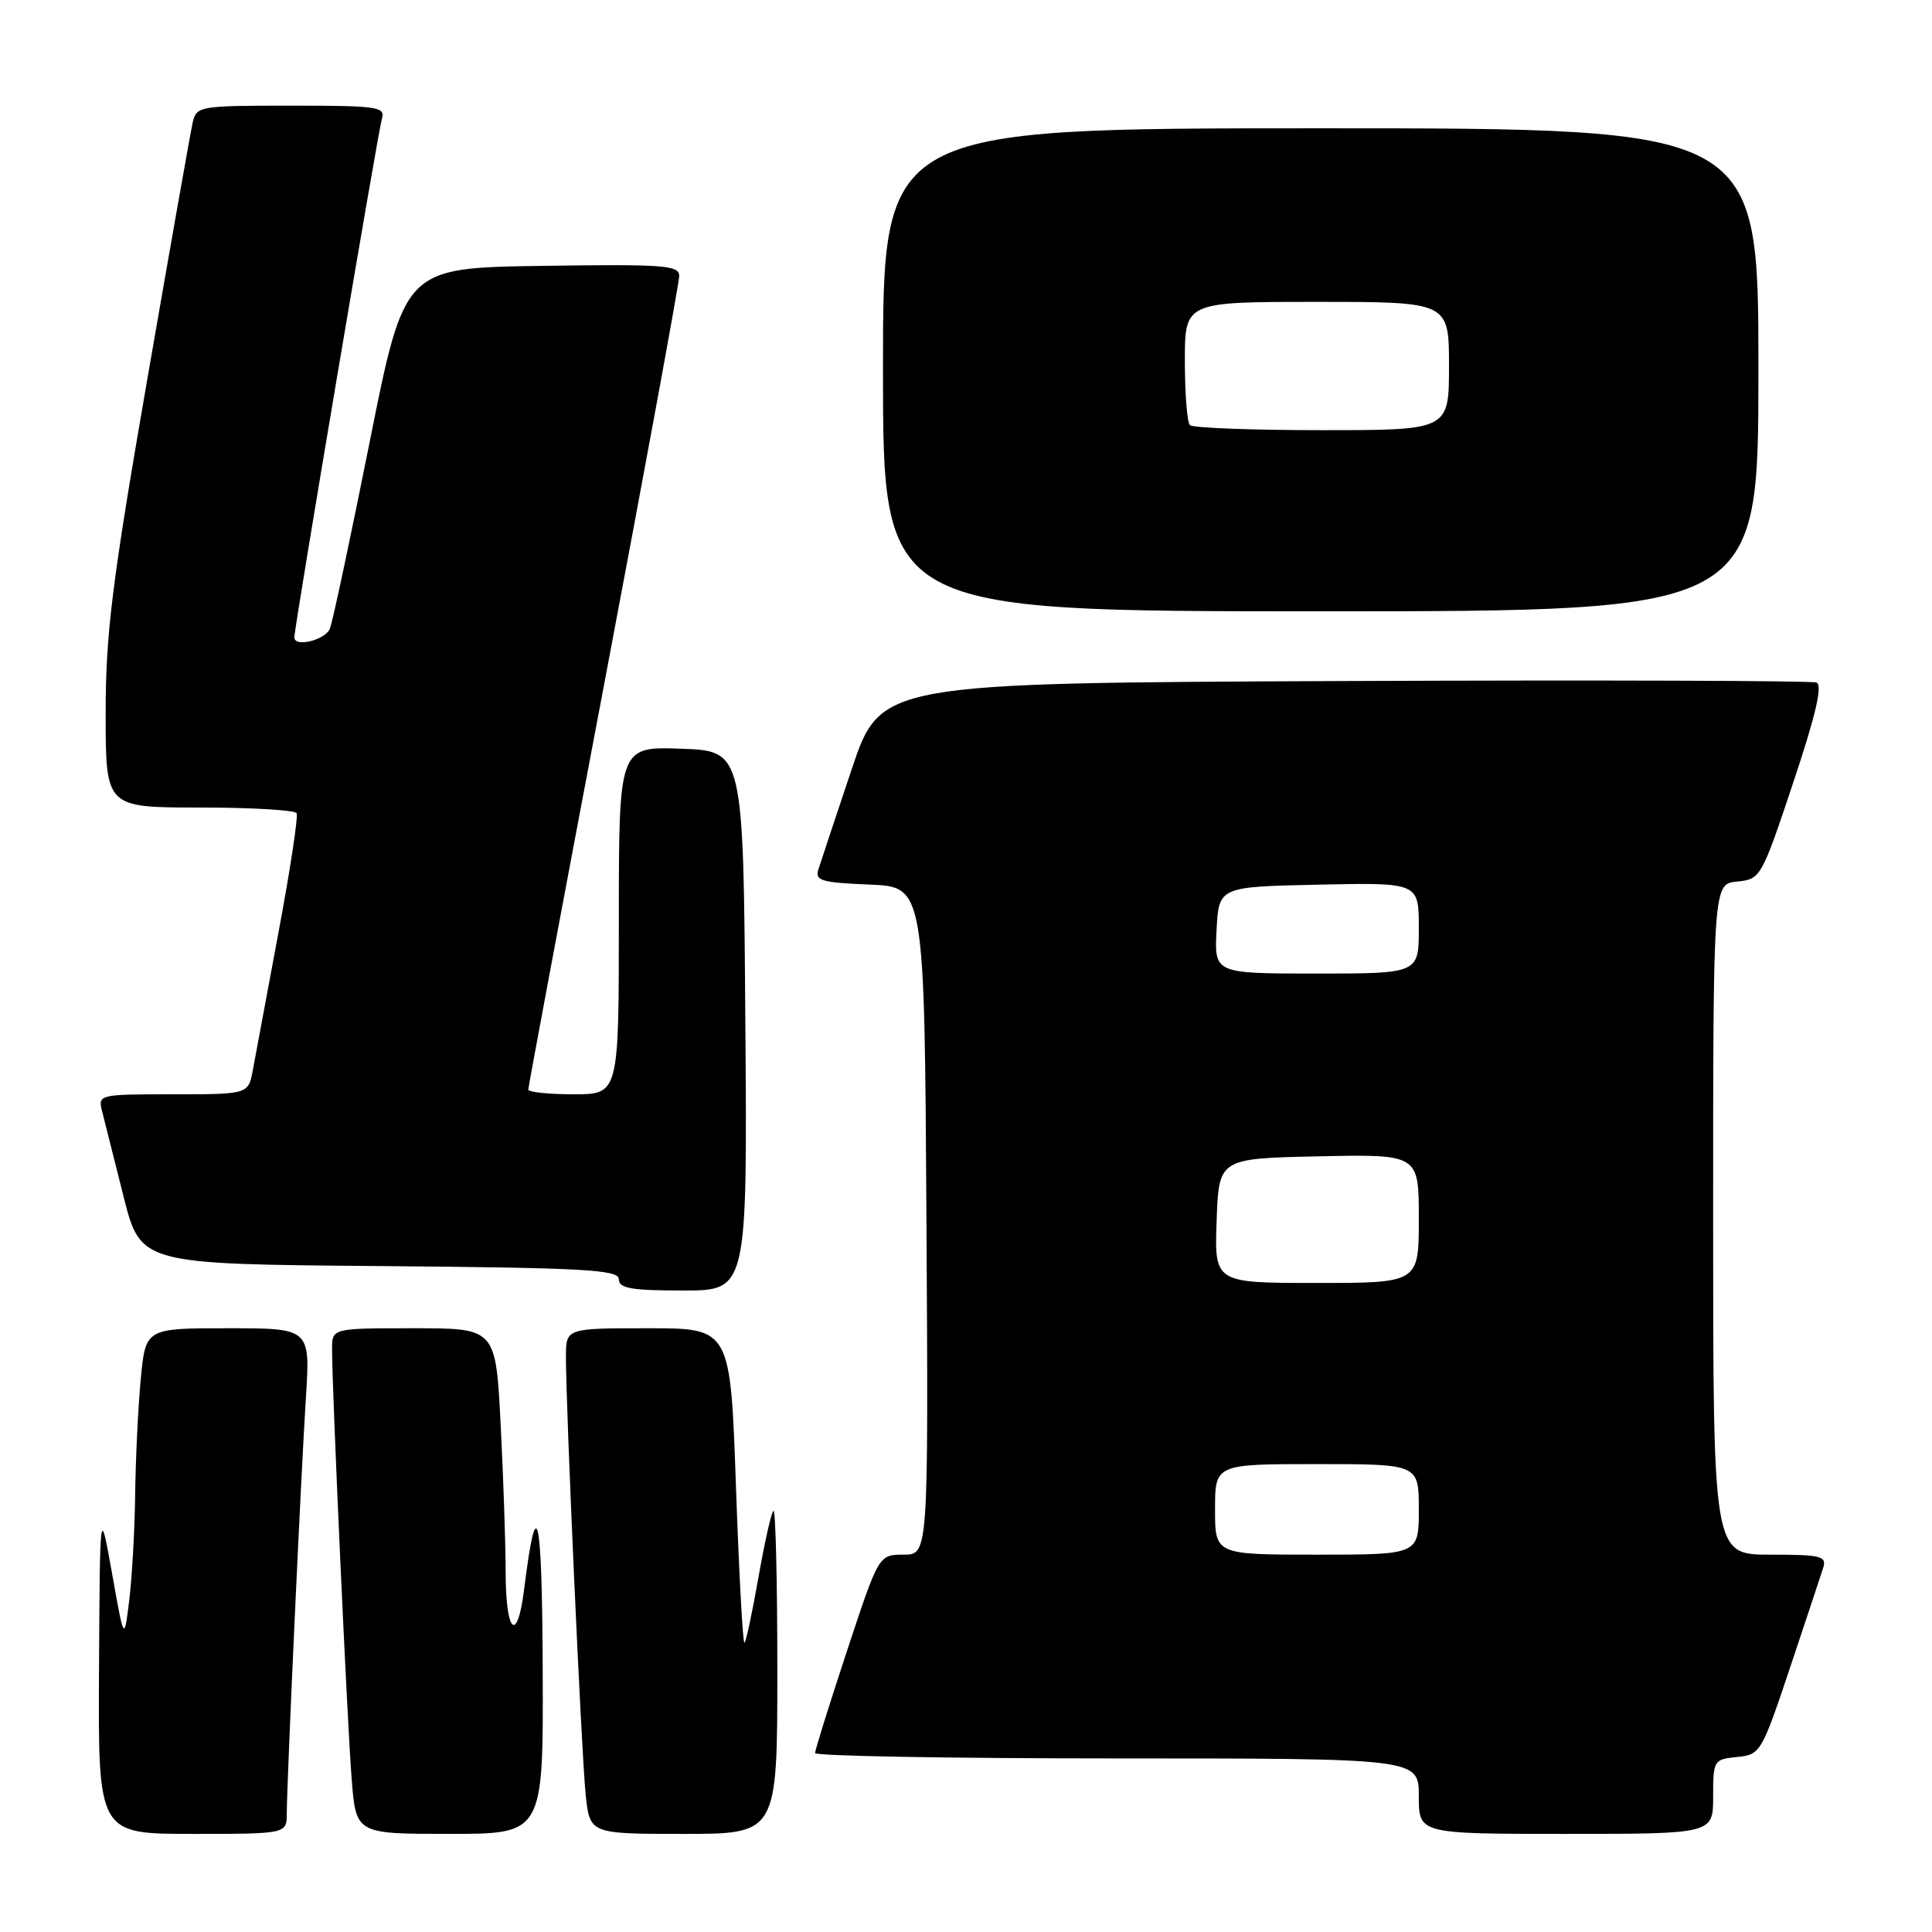 <?xml version="1.0" encoding="UTF-8" standalone="no"?>
<!DOCTYPE svg PUBLIC "-//W3C//DTD SVG 1.1//EN" "http://www.w3.org/Graphics/SVG/1.1/DTD/svg11.dtd" >
<svg xmlns="http://www.w3.org/2000/svg" xmlns:xlink="http://www.w3.org/1999/xlink" version="1.1" viewBox="0 0 256 256">
 <g >
 <path fill="currentColor"
d=" M 38.00 240.25 C 38.01 236.13 39.86 195.85 40.53 185.25 C 41.12 176.00 41.12 176.00 30.20 176.00 C 19.29 176.00 19.29 176.00 18.65 182.75 C 18.30 186.46 17.97 193.32 17.91 198.00 C 17.85 202.68 17.50 208.97 17.13 212.00 C 16.45 217.50 16.45 217.50 14.85 208.50 C 13.24 199.50 13.24 199.50 13.12 221.25 C 13.00 243.00 13.00 243.00 25.50 243.00 C 38.00 243.00 38.00 243.00 38.00 240.25 Z  M 71.91 221.25 C 71.83 200.30 71.12 197.21 69.45 210.59 C 68.53 217.92 67.00 216.42 67.00 208.19 C 66.99 204.51 66.70 195.76 66.34 188.75 C 65.69 176.00 65.69 176.00 54.85 176.00 C 44.00 176.00 44.00 176.00 44.00 178.75 C 43.99 183.99 46.02 228.53 46.60 235.75 C 47.17 243.00 47.17 243.00 59.59 243.00 C 72.00 243.00 72.00 243.00 71.91 221.25 Z  M 103.00 221.33 C 103.00 209.42 102.77 199.90 102.48 200.19 C 102.19 200.47 101.30 204.44 100.50 209.00 C 99.70 213.56 98.87 217.47 98.65 217.68 C 98.43 217.90 97.93 208.61 97.52 197.04 C 96.79 176.00 96.79 176.00 85.90 176.00 C 75.00 176.00 75.00 176.00 74.99 179.75 C 74.97 186.31 77.04 232.29 77.60 237.75 C 78.14 243.00 78.14 243.00 90.57 243.00 C 103.00 243.00 103.00 243.00 103.00 221.33 Z  M 227.00 238.06 C 227.00 233.25 227.08 233.12 230.17 232.81 C 233.26 232.51 233.42 232.24 237.18 221.00 C 239.29 214.68 241.27 208.71 241.58 207.75 C 242.07 206.19 241.32 206.00 234.57 206.00 C 227.00 206.00 227.00 206.00 227.00 161.56 C 227.00 117.13 227.00 117.13 230.17 116.81 C 233.29 116.51 233.41 116.29 237.61 103.70 C 240.61 94.72 241.53 90.76 240.69 90.44 C 240.04 90.19 211.86 90.10 178.09 90.24 C 116.68 90.50 116.68 90.50 112.83 102.00 C 110.71 108.33 108.73 114.27 108.44 115.21 C 107.96 116.69 108.84 116.95 115.20 117.21 C 122.50 117.50 122.50 117.50 122.76 161.75 C 123.02 206.00 123.02 206.00 119.73 206.00 C 116.44 206.00 116.44 206.00 112.22 218.79 C 109.90 225.82 108.00 231.90 108.00 232.29 C 108.00 232.68 126.00 233.00 148.00 233.00 C 188.00 233.00 188.00 233.00 188.00 238.00 C 188.00 243.00 188.00 243.00 207.50 243.00 C 227.00 243.00 227.00 243.00 227.00 238.06 Z  M 98.76 135.25 C 98.50 99.50 98.50 99.50 90.25 99.21 C 82.00 98.92 82.00 98.92 82.00 121.96 C 82.00 145.00 82.00 145.00 76.00 145.00 C 72.70 145.00 70.00 144.72 70.00 144.37 C 70.00 144.02 74.50 119.98 80.00 90.95 C 85.50 61.92 90.00 37.44 90.00 36.56 C 90.00 35.14 87.94 34.99 71.80 35.23 C 53.59 35.50 53.59 35.50 48.99 58.53 C 46.46 71.19 44.09 82.33 43.72 83.28 C 43.14 84.81 39.00 85.83 39.00 84.45 C 39.00 83.15 50.11 17.34 50.60 15.75 C 51.09 14.15 50.07 14.00 38.59 14.00 C 26.39 14.00 26.02 14.06 25.53 16.25 C 25.25 17.49 22.54 32.81 19.51 50.29 C 14.83 77.31 14.00 83.95 14.00 94.54 C 14.00 107.00 14.00 107.00 26.44 107.00 C 33.28 107.00 39.07 107.34 39.30 107.75 C 39.53 108.16 38.46 115.25 36.91 123.50 C 35.37 131.75 33.84 139.96 33.51 141.75 C 32.91 145.00 32.91 145.00 22.94 145.00 C 13.09 145.00 12.97 145.03 13.53 147.25 C 13.84 148.49 15.12 153.55 16.36 158.50 C 18.63 167.50 18.63 167.50 50.31 167.76 C 77.56 167.99 82.00 168.24 82.00 169.51 C 82.00 170.71 83.65 171.00 90.51 171.00 C 99.03 171.00 99.03 171.00 98.76 135.25 Z  M 233.00 49.00 C 233.00 17.00 233.00 17.00 175.00 17.00 C 117.00 17.00 117.00 17.00 117.00 49.00 C 117.00 81.00 117.00 81.00 175.00 81.00 C 233.00 81.00 233.00 81.00 233.00 49.00 Z  M 161.00 200.00 C 161.00 194.00 161.00 194.00 174.50 194.00 C 188.00 194.00 188.00 194.00 188.00 200.00 C 188.00 206.00 188.00 206.00 174.50 206.00 C 161.00 206.00 161.00 206.00 161.00 200.00 Z  M 161.21 161.75 C 161.50 153.50 161.50 153.50 174.75 153.22 C 188.00 152.94 188.00 152.94 188.00 161.47 C 188.00 170.00 188.00 170.00 174.46 170.00 C 160.92 170.00 160.92 170.00 161.21 161.75 Z  M 161.20 123.25 C 161.50 117.50 161.50 117.50 174.75 117.22 C 188.00 116.94 188.00 116.94 188.00 122.97 C 188.00 129.00 188.00 129.00 174.45 129.00 C 160.90 129.00 160.90 129.00 161.20 123.25 Z  M 157.67 56.33 C 157.30 55.97 157.00 52.14 157.00 47.83 C 157.00 40.00 157.00 40.00 174.50 40.00 C 192.00 40.00 192.00 40.00 192.00 48.50 C 192.00 57.00 192.00 57.00 175.17 57.00 C 165.91 57.00 158.03 56.70 157.67 56.33 Z "/>
</g>
</svg>